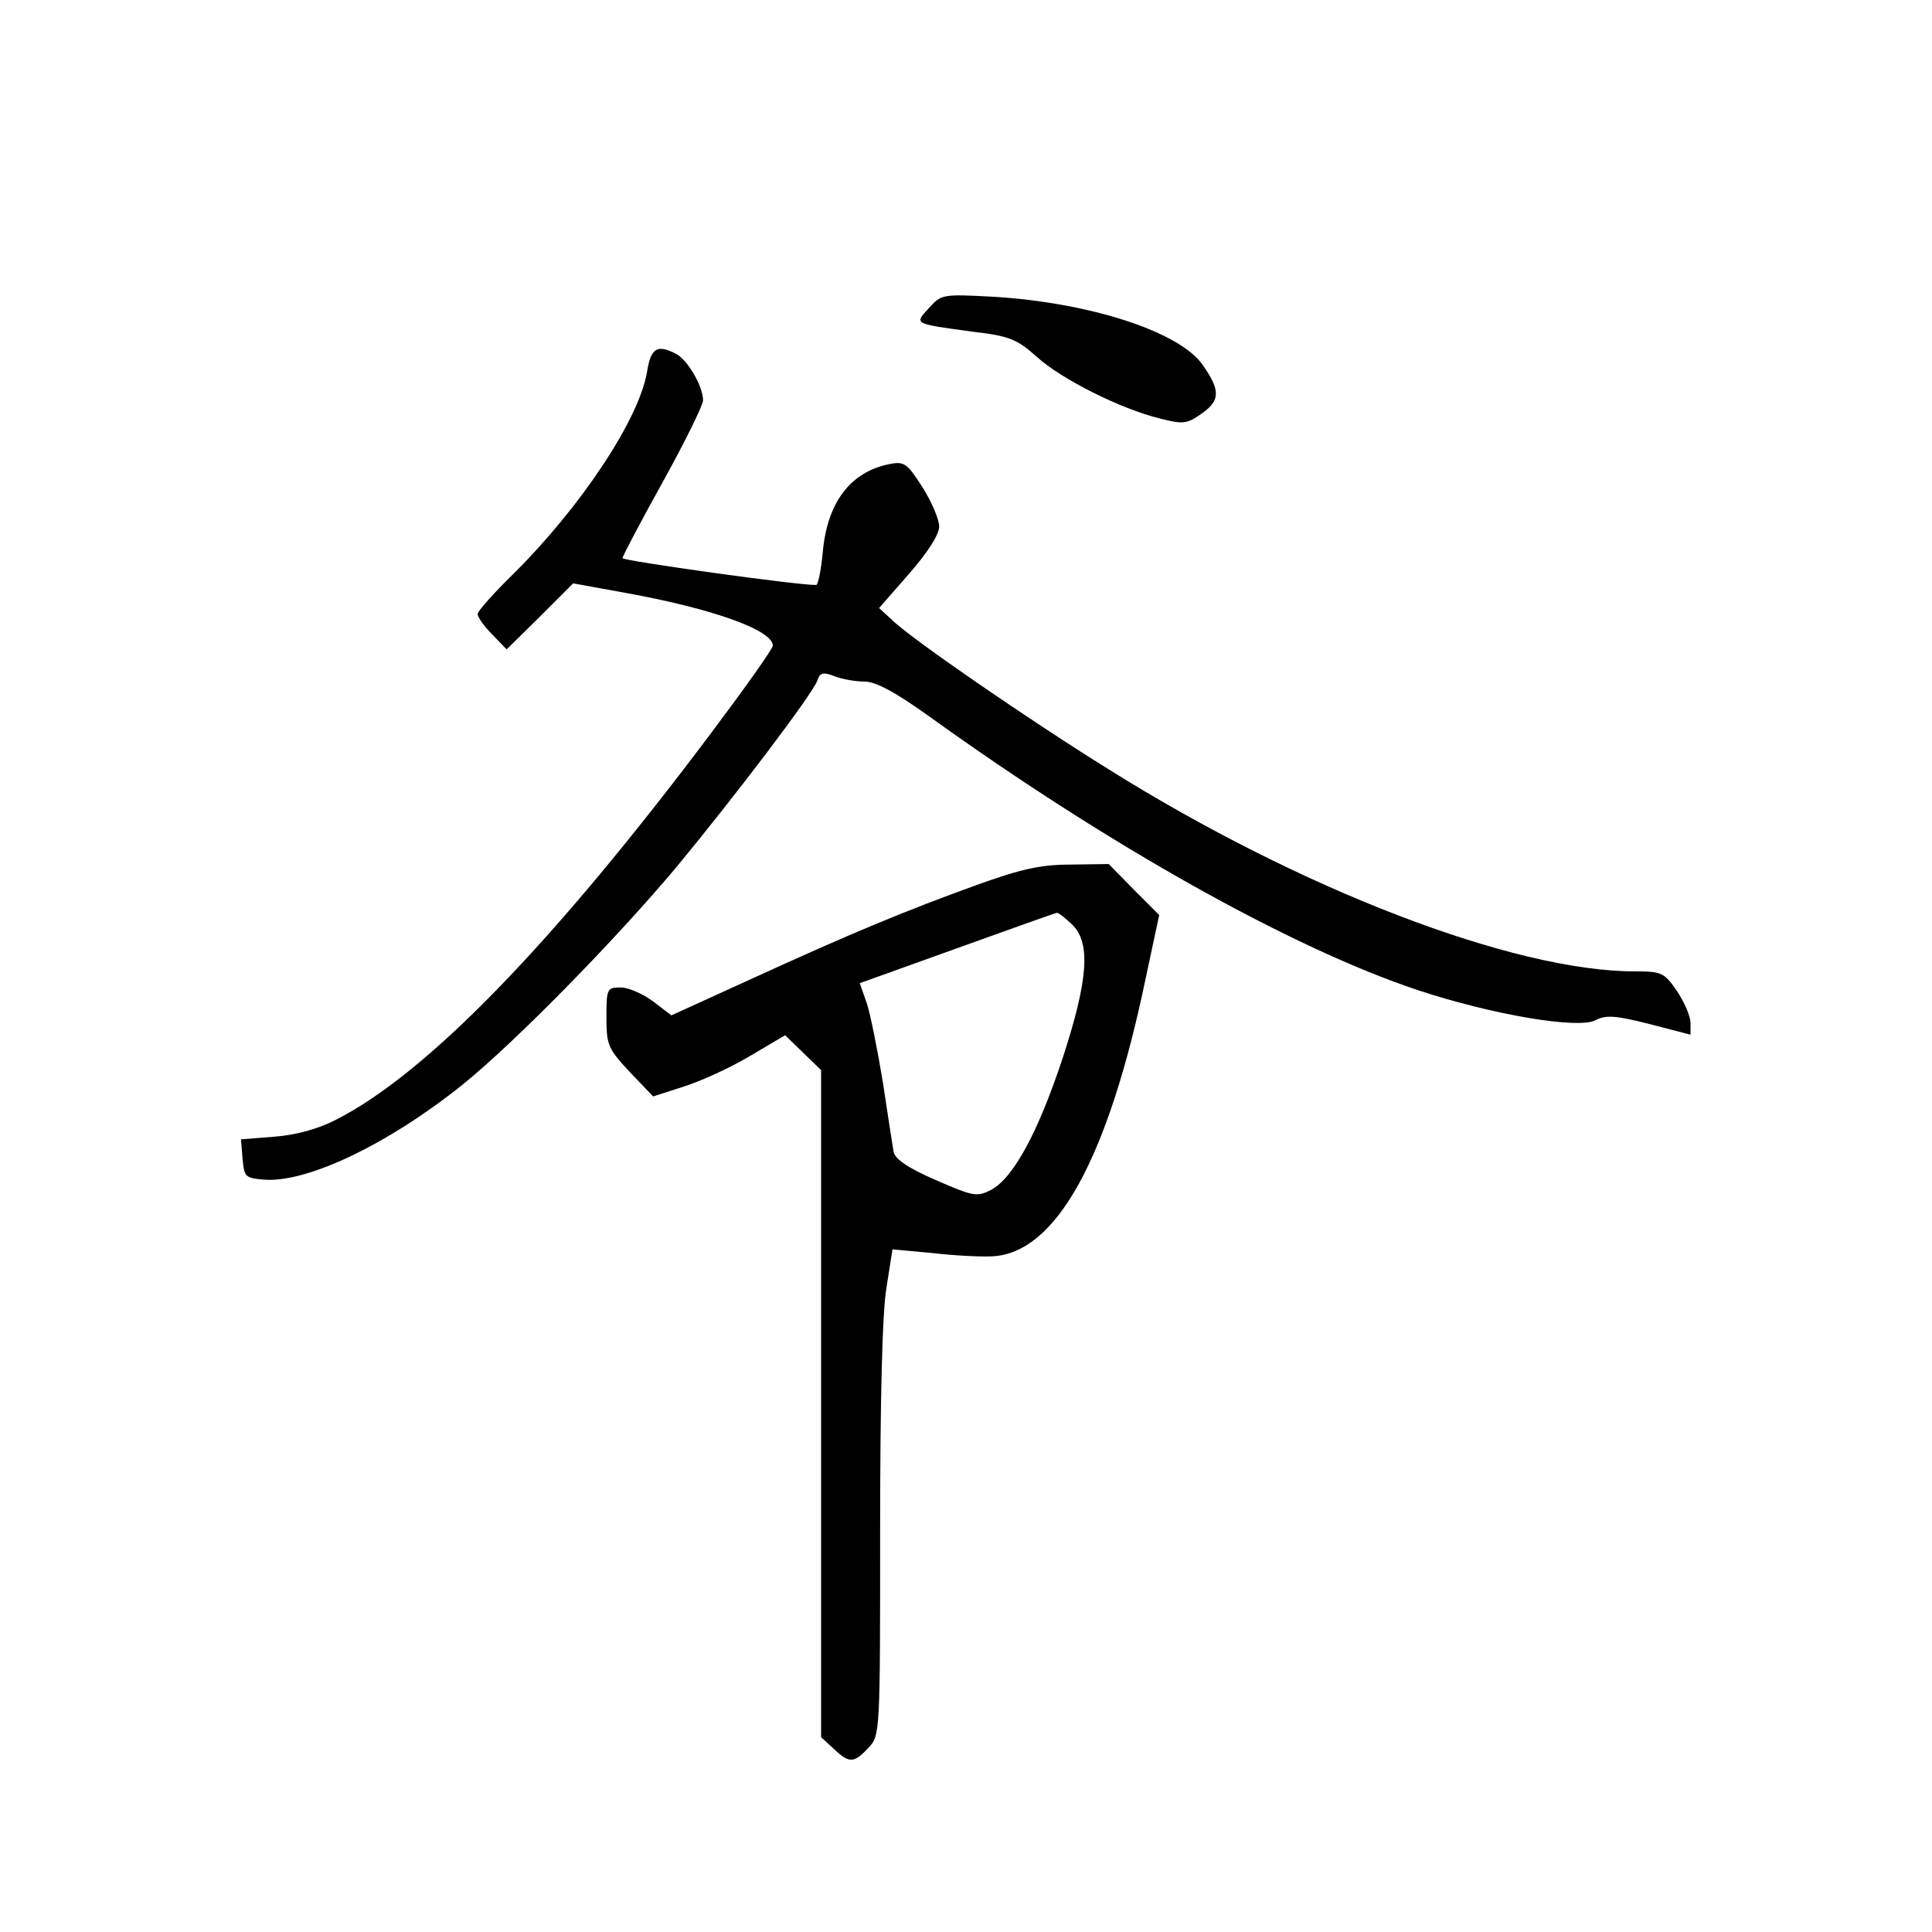 <?xml version="1.0" standalone="no"?>
<!DOCTYPE svg PUBLIC "-//W3C//DTD SVG 20010904//EN"
 "http://www.w3.org/TR/2001/REC-SVG-20010904/DTD/svg10.dtd">
<svg version="1.0" xmlns="http://www.w3.org/2000/svg"
 width="360pt" height="360pt" viewBox="0 0 360 360"
 preserveAspectRatio="xMidYMid meet">
<g transform="translate(0,360) scale(0.1,-0.1)"
fill="#000000" stroke="none">
<path d="M1731 3026 c-28 -30 -29 -29 81 -44 69 -8 83 -14 120 -47 45 -41 156
-97 230 -115 43 -11 50 -10 78 10 34 24 34 43 1 90 -43 62 -210 116 -389 127
-95 5 -98 5 -121 -21z"/>
<path d="M1206 2909 c-14 -89 -123 -253 -250 -379 -36 -35 -66 -69 -66 -74 0
-6 12 -23 27 -38 l27 -28 62 61 62 62 99 -18 c160 -29 273 -69 273 -98 0 -6
-52 -79 -115 -163 -295 -393 -530 -635 -700 -721 -31 -16 -73 -28 -113 -31
l-63 -5 3 -36 c3 -34 5 -36 39 -39 81 -7 234 67 371 177 98 79 286 271 399
406 110 133 254 323 262 347 5 15 11 16 32 8 15 -6 40 -10 56 -10 21 0 58 -20
122 -66 335 -241 675 -431 909 -509 139 -46 299 -73 331 -56 19 10 37 9 100
-7 l77 -20 0 22 c0 12 -11 38 -25 59 -24 35 -29 37 -79 37 -225 0 -622 152
-981 377 -148 92 -369 244 -403 278 l-24 22 56 64 c35 40 56 73 56 88 0 13
-14 46 -31 73 -29 45 -34 49 -63 43 -72 -15 -115 -72 -123 -165 -3 -33 -9 -60
-12 -60 -32 -1 -361 45 -361 50 0 4 34 68 75 142 41 74 75 143 75 152 0 26
-28 74 -49 86 -36 19 -48 12 -55 -31z"/>
<path d="M1820 1951 c-130 -47 -232 -89 -422 -176 l-147 -67 -34 26 c-19 14
-46 26 -60 26 -26 0 -27 -2 -27 -56 0 -51 3 -58 43 -101 l44 -46 56 18 c32 10
87 35 124 57 l66 39 34 -33 33 -32 0 -621 0 -622 23 -21 c29 -28 38 -28 65 1
22 23 22 27 22 406 0 244 4 408 12 453 l11 70 76 -7 c42 -5 91 -7 110 -6 119
6 216 182 286 519 l25 117 -47 47 -47 48 -71 -1 c-55 0 -92 -8 -175 -38z m177
-73 c36 -34 31 -103 -17 -250 -46 -139 -92 -223 -133 -245 -27 -14 -34 -12
-103 18 -53 23 -76 39 -79 53 -2 12 -11 70 -20 130 -10 60 -23 126 -30 147
l-13 37 181 65 c100 36 184 66 186 66 3 1 15 -9 28 -21z"/>
</g>
</svg>

